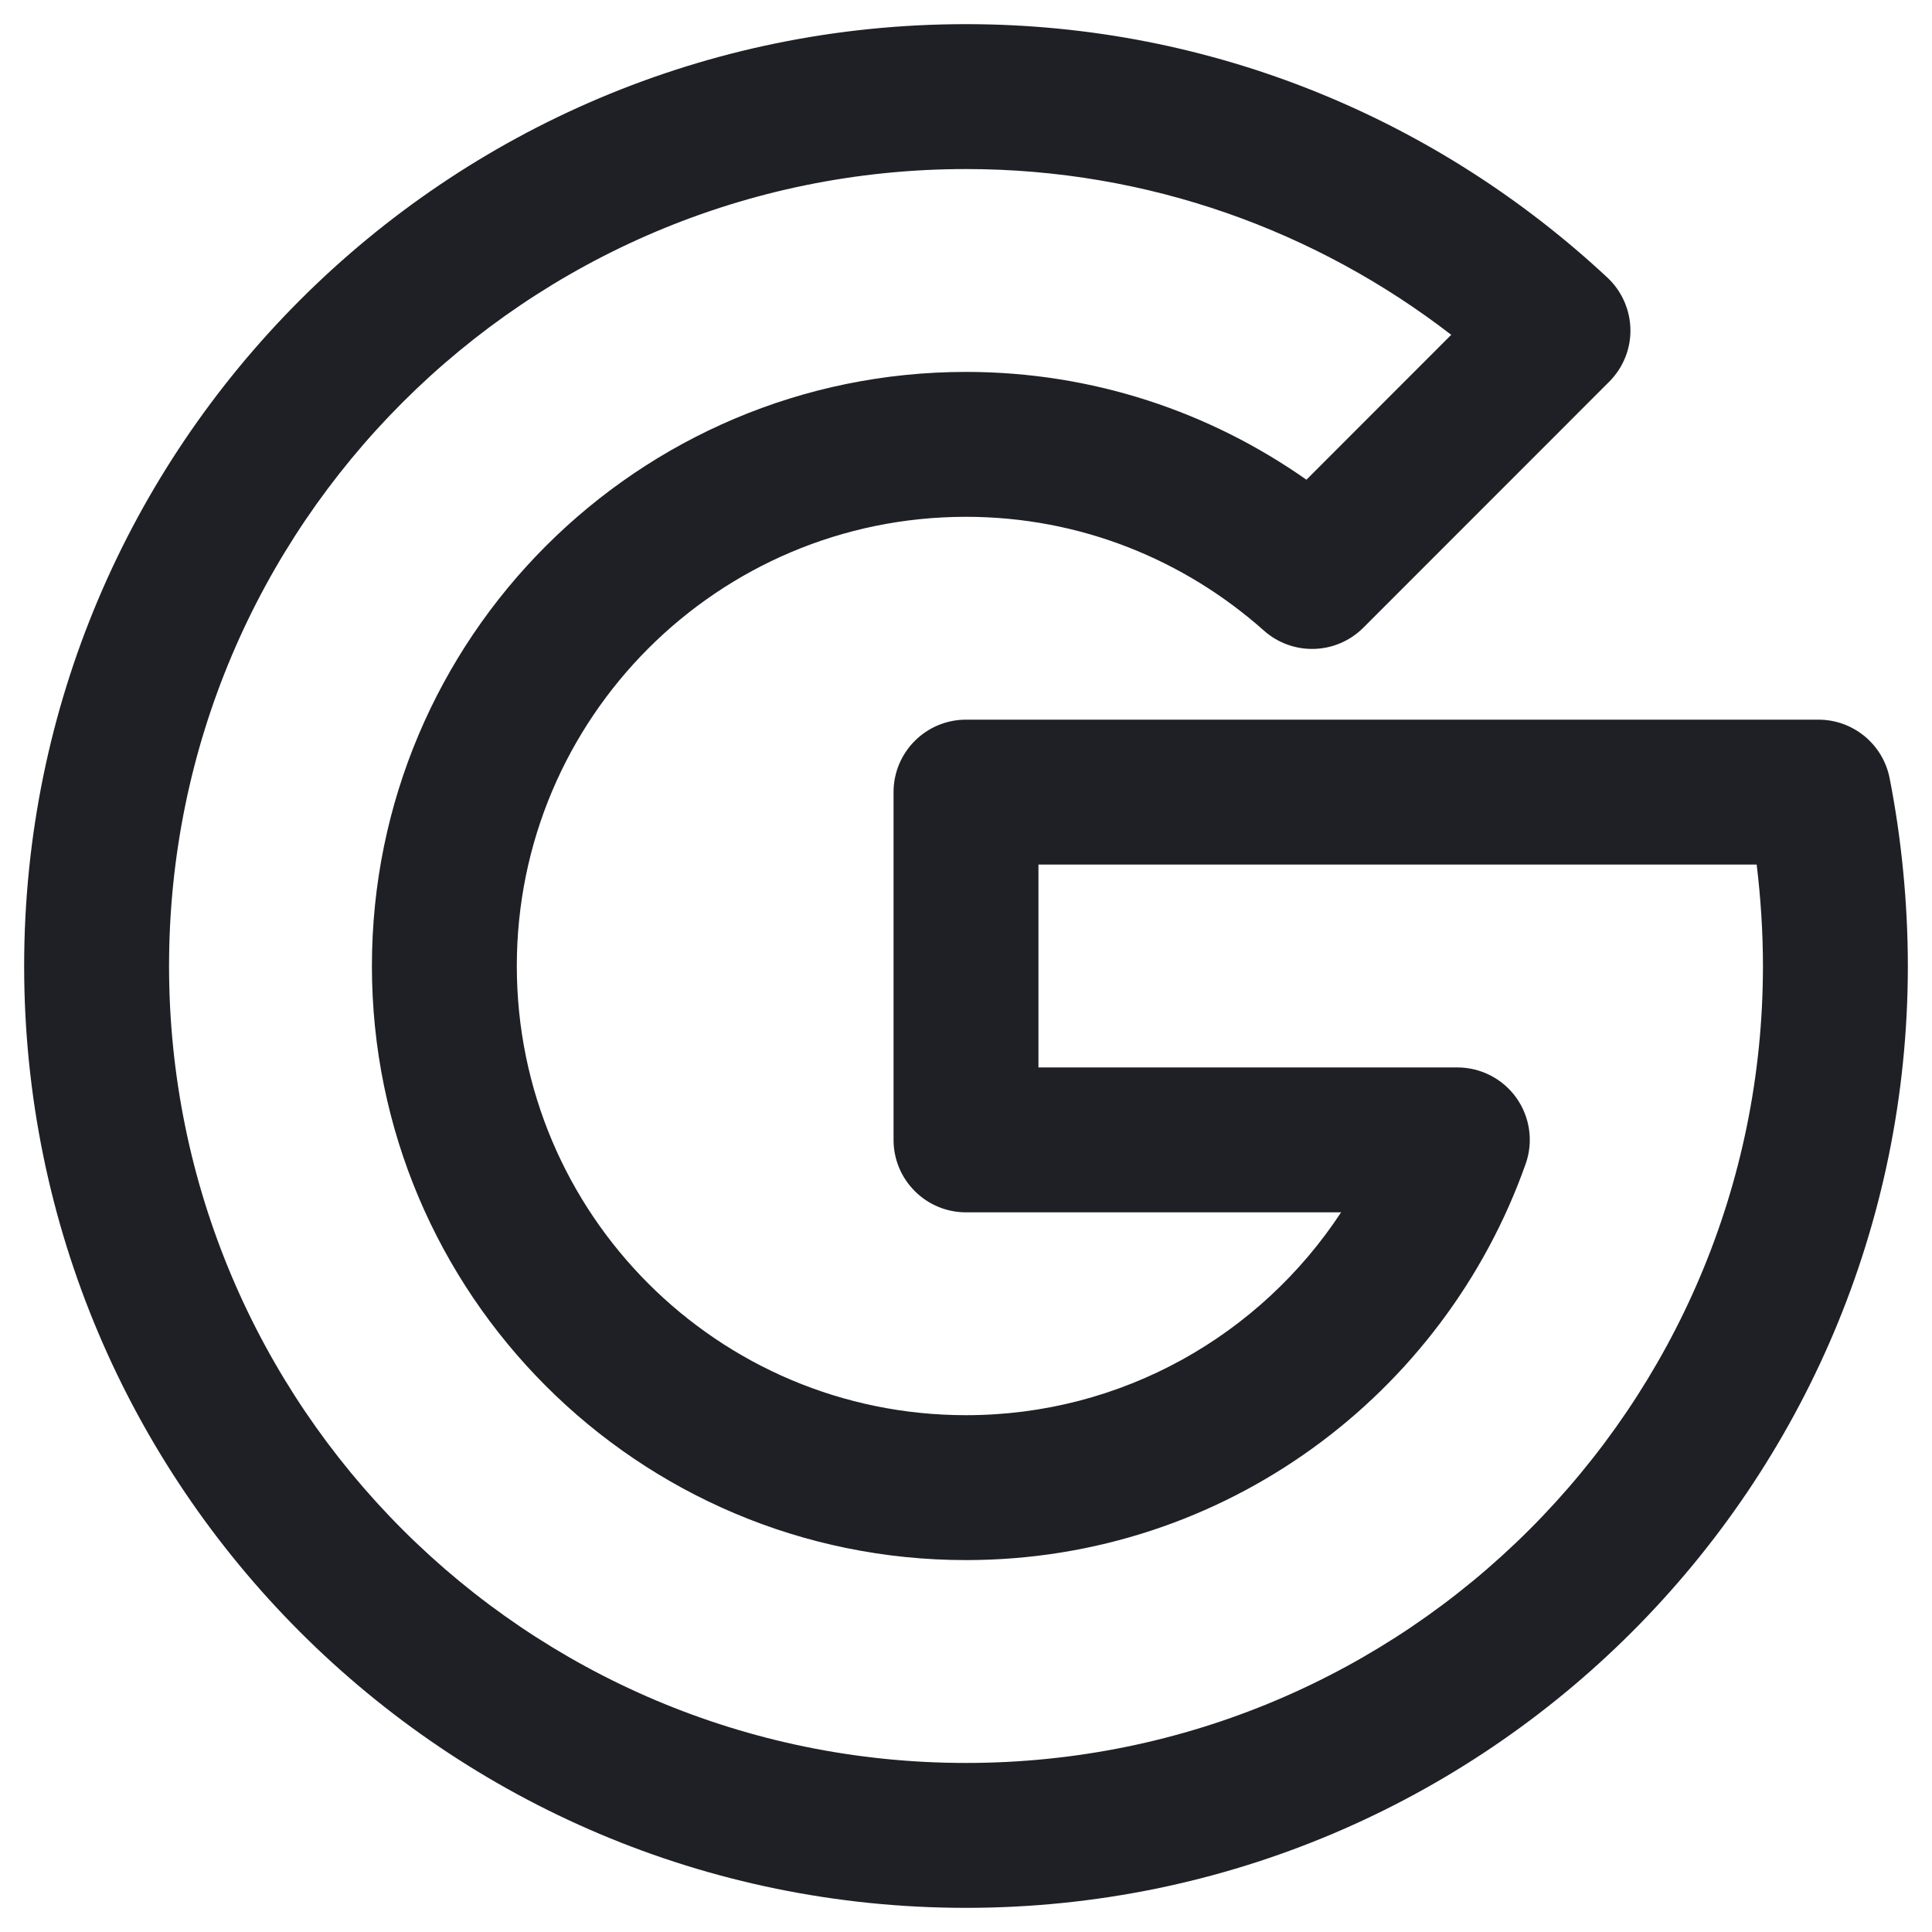 <svg width="20" height="20" viewBox="0 0 20 20" fill="none" xmlns="http://www.w3.org/2000/svg">
<path fill-rule="evenodd" clip-rule="evenodd" d="M0.25 10C0.25 4.616 4.616 0.25 10 0.25C12.57 0.25 14.9 1.252 16.639 2.873C16.788 3.012 16.874 3.205 16.878 3.409C16.882 3.612 16.802 3.808 16.658 3.952L14.113 6.498C13.832 6.779 13.381 6.792 13.084 6.528C12.261 5.796 11.184 5.35 10 5.35C7.432 5.35 5.35 7.432 5.35 10C5.35 12.568 7.432 14.65 10 14.65C11.624 14.65 13.052 13.815 13.883 12.55H10C9.586 12.55 9.25 12.214 9.25 11.8V8.2C9.25 7.786 9.586 7.45 10 7.45H18.825C19.183 7.45 19.491 7.703 19.561 8.054C19.683 8.673 19.75 9.348 19.75 10C19.75 15.384 15.384 19.75 10 19.75C4.616 19.75 0.25 15.384 0.25 10ZM10 1.75C5.444 1.75 1.75 5.444 1.75 10C1.75 14.556 5.444 18.25 10 18.25C14.556 18.25 18.25 14.556 18.25 10C18.25 9.652 18.227 9.296 18.185 8.95H10.75V11.05H15.086C15.33 11.05 15.558 11.168 15.699 11.367C15.839 11.566 15.875 11.821 15.793 12.05C14.949 14.435 12.68 16.15 10 16.15C6.604 16.15 3.85 13.396 3.85 10C3.85 6.604 6.604 3.85 10 3.85C11.313 3.85 12.527 4.265 13.524 4.966L15.023 3.466C13.631 2.392 11.892 1.75 10 1.75Z" fill="#1F2025"/>
</svg>
